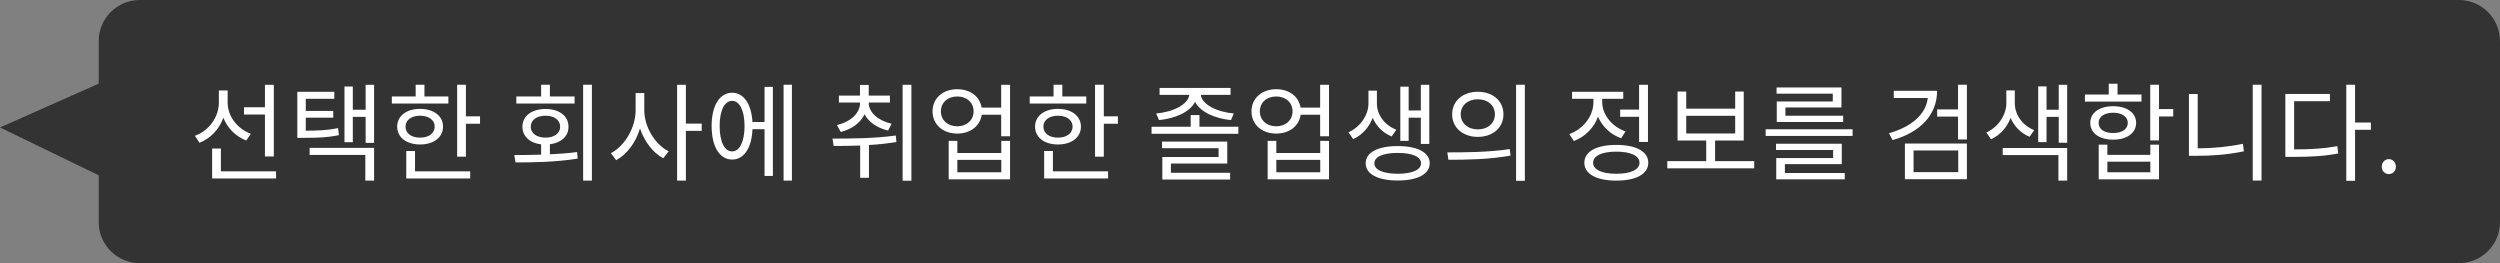 <svg width="304" height="32" viewBox="0 0 304 32" fill="none" xmlns="http://www.w3.org/2000/svg">
<rect x="0" y="0" width="304" height="32" fill="#808080" stroke="none"/>
<path fill-rule="evenodd" clip-rule="evenodd" d="M17 0C14.239 0 12 2.239 12 5V10.17L0 15.5L12 21.314V27C12 29.761 14.239 32 17 32H299C301.761 32 304 29.761 304 27V5C304 2.239 301.761 0 299 0H17Z" fill="black" fill-opacity="0.6"/>
<path d="M32.217 19.024V13.928H29.669V13.044H32.217V10.314H33.296V19.024H32.217ZM30.501 16.268L29.942 17.087C28.655 16.58 27.654 15.579 27.16 14.318C26.666 15.709 25.626 16.814 24.261 17.36L23.702 16.515C25.444 15.878 26.614 14.227 26.614 12.446V11.003H27.68V12.485C27.68 14.11 28.824 15.644 30.501 16.268ZM26.861 20.831H33.569V21.702H25.795V18.062H26.861V20.831ZM41.108 15.579L41.212 16.437C39.873 16.71 38.768 16.762 36.896 16.762H36.155V11.159H40.653V12.017H37.182V13.486H40.523V14.305H37.182V15.891C38.846 15.891 39.886 15.826 41.108 15.579ZM37.65 18.842V17.984H45.489V21.962H44.423V18.842H37.65ZM44.462 10.314H45.489V17.373H44.462V14.214H42.902V17.295H41.888V10.522H42.902V13.343H44.462V10.314ZM54.523 11.731V12.589H47.646V11.731H50.545V10.301H51.611V11.731H54.523ZM49.31 15.397C49.31 16.216 50.025 16.736 51.078 16.736C52.131 16.736 52.859 16.216 52.859 15.397C52.859 14.591 52.131 14.071 51.078 14.071C50.025 14.071 49.31 14.591 49.31 15.397ZM53.873 15.397C53.873 16.71 52.729 17.568 51.078 17.568C49.427 17.568 48.296 16.71 48.296 15.397C48.296 14.097 49.427 13.239 51.078 13.239C52.729 13.239 53.873 14.097 53.873 15.397ZM50.467 18.361V20.831H57.175V21.702H49.401V18.361H50.467ZM56.655 14.149H58.371V15.046H56.655V19.05H55.589V10.301H56.655V14.149ZM69.87 11.731V12.589H62.785V11.731H65.801V10.301H66.867V11.731H69.87ZM64.54 15.41C64.54 16.216 65.268 16.736 66.334 16.736C67.387 16.736 68.115 16.216 68.115 15.41C68.115 14.591 67.387 14.071 66.334 14.071C65.268 14.071 64.54 14.591 64.54 15.41ZM66.867 17.542V18.764C67.972 18.712 69.103 18.634 70.169 18.491L70.247 19.284C67.647 19.713 64.839 19.752 62.694 19.752L62.538 18.855C63.526 18.855 64.644 18.842 65.801 18.803V17.555C64.423 17.386 63.526 16.58 63.526 15.41C63.526 14.097 64.67 13.252 66.334 13.252C67.998 13.252 69.129 14.097 69.129 15.41C69.129 16.567 68.245 17.373 66.867 17.542ZM70.91 10.301H71.976V21.962H70.91V10.301ZM78.345 11.315V13.408C78.345 15.462 79.671 17.581 81.309 18.4L80.646 19.245C79.411 18.582 78.358 17.217 77.825 15.618C77.318 17.321 76.239 18.777 74.926 19.479L74.289 18.621C75.966 17.763 77.292 15.527 77.292 13.408V11.315H78.345ZM85.326 15.033V15.917H83.402V21.962H82.336V10.314H83.402V15.033H85.326ZM89.03 18.413C89.94 18.413 90.538 17.23 90.538 15.319C90.538 13.447 89.94 12.264 89.03 12.264C88.094 12.264 87.509 13.447 87.509 15.319C87.509 17.23 88.094 18.413 89.03 18.413ZM92.969 14.838V10.561H93.983V21.39H92.969V15.709H91.5C91.409 17.997 90.46 19.401 89.03 19.401C87.509 19.401 86.534 17.841 86.534 15.319C86.534 12.836 87.509 11.276 89.03 11.276C90.434 11.276 91.37 12.641 91.5 14.838H92.969ZM95.283 10.301H96.297V21.962H95.283V10.301ZM102.232 16.047L101.777 15.202C103.454 14.812 104.585 13.746 104.585 12.498V12.472H102.011V11.627H104.572V10.327H105.638V11.627H108.212V12.472H105.638V12.498C105.638 13.668 106.769 14.669 108.42 15.046L107.991 15.878C106.652 15.553 105.638 14.851 105.131 13.902C104.637 14.929 103.597 15.709 102.232 16.047ZM108.927 16.476L109.005 17.269C107.913 17.451 106.769 17.568 105.664 17.633V21.624H104.598V17.698C103.454 17.737 102.349 17.75 101.374 17.75L101.231 16.853C103.454 16.853 106.379 16.84 108.927 16.476ZM109.759 10.314H110.825V21.975H109.759V10.314ZM121.757 20.948V19.44H116.414V20.948H121.757ZM121.757 18.608V17.126H122.823V21.806H115.361V17.126H116.414V18.608H121.757ZM116.401 15.358C117.558 15.358 118.39 14.604 118.39 13.538C118.39 12.472 117.558 11.731 116.401 11.731C115.244 11.731 114.412 12.472 114.412 13.538C114.412 14.604 115.244 15.358 116.401 15.358ZM121.744 10.314H122.823V16.567H121.744V13.954H119.378C119.17 15.332 118 16.242 116.401 16.242C114.659 16.242 113.398 15.15 113.398 13.538C113.398 11.939 114.659 10.847 116.401 10.847C117.974 10.847 119.144 11.731 119.365 13.083H121.744V10.314ZM132.091 11.731V12.589H125.214V11.731H128.113V10.301H129.179V11.731H132.091ZM126.878 15.397C126.878 16.216 127.593 16.736 128.646 16.736C129.699 16.736 130.427 16.216 130.427 15.397C130.427 14.591 129.699 14.071 128.646 14.071C127.593 14.071 126.878 14.591 126.878 15.397ZM131.441 15.397C131.441 16.71 130.297 17.568 128.646 17.568C126.995 17.568 125.864 16.71 125.864 15.397C125.864 14.097 126.995 13.239 128.646 13.239C130.297 13.239 131.441 14.097 131.441 15.397ZM128.035 18.361V20.831H134.743V21.702H126.969V18.361H128.035ZM134.223 14.149H135.939V15.046H134.223V19.05H133.157V10.301H134.223V14.149ZM140.939 14.604L140.588 13.798C142.603 13.629 144.488 12.719 144.618 11.536H141.004V10.691H149.636V11.536H146.022C146.152 12.719 148.024 13.629 150.026 13.798L149.688 14.604C147.738 14.409 145.957 13.629 145.32 12.381C144.696 13.629 142.902 14.409 140.939 14.604ZM142.382 19.882V21.013H149.584V21.832H141.342V19.089H148.18V18.023H141.303V17.217H149.233V19.882H142.382ZM145.853 15.41H150.585V16.268H140.029V15.41H144.787V13.993H145.853V15.41ZM160.542 20.948V19.44H155.199V20.948H160.542ZM160.542 18.608V17.126H161.608V21.806H154.146V17.126H155.199V18.608H160.542ZM155.186 15.358C156.343 15.358 157.175 14.604 157.175 13.538C157.175 12.472 156.343 11.731 155.186 11.731C154.029 11.731 153.197 12.472 153.197 13.538C153.197 14.604 154.029 15.358 155.186 15.358ZM160.529 10.314H161.608V16.567H160.529V13.954H158.163C157.955 15.332 156.785 16.242 155.186 16.242C153.444 16.242 152.183 15.15 152.183 13.538C152.183 11.939 153.444 10.847 155.186 10.847C156.759 10.847 157.929 11.731 158.15 13.083H160.529V10.314ZM171.292 14.305V17.126H170.278V10.535H171.292V13.434H172.774V10.314H173.801V17.503H172.774V14.305H171.292ZM169.797 15.774L169.225 16.593C168.133 16.151 167.34 15.319 166.924 14.331C166.508 15.423 165.676 16.411 164.545 16.918L163.973 16.086C165.494 15.41 166.404 13.902 166.404 12.602V11.029H167.431V12.602C167.431 13.889 168.302 15.202 169.797 15.774ZM169.953 21.13C171.721 21.13 172.8 20.662 172.8 19.856C172.8 19.05 171.721 18.595 169.953 18.595C168.211 18.595 167.119 19.05 167.119 19.856C167.119 20.662 168.211 21.13 169.953 21.13ZM169.953 17.763C172.358 17.763 173.853 18.53 173.853 19.856C173.853 21.182 172.358 21.949 169.953 21.949C167.561 21.949 166.066 21.182 166.066 19.856C166.066 18.53 167.561 17.763 169.953 17.763ZM179.701 11.159C181.521 11.159 182.821 12.264 182.821 13.902C182.821 15.527 181.521 16.645 179.701 16.645C177.894 16.645 176.581 15.527 176.581 13.902C176.581 12.264 177.894 11.159 179.701 11.159ZM179.701 12.069C178.505 12.069 177.621 12.81 177.621 13.902C177.621 14.981 178.505 15.735 179.701 15.735C180.91 15.735 181.781 14.981 181.781 13.902C181.781 12.81 180.91 12.069 179.701 12.069ZM184.355 10.301H185.421V21.988H184.355V10.301ZM176.126 19.427L175.996 18.53C178.115 18.53 181.04 18.517 183.588 18.127L183.679 18.92C181.053 19.401 178.232 19.427 176.126 19.427ZM197.012 13.33H199.313V10.314H200.392V17.256H199.313V14.201H197.012V13.33ZM197.662 15.982L197.129 16.814C195.829 16.346 194.828 15.384 194.321 14.188C193.827 15.54 192.748 16.632 191.383 17.152L190.824 16.307C192.566 15.67 193.762 14.097 193.762 12.42V12.017H191.162V11.159H197.389V12.017H194.828V12.42C194.828 13.915 195.972 15.384 197.662 15.982ZM196.544 21.13C198.299 21.13 199.365 20.636 199.365 19.791C199.365 18.946 198.299 18.439 196.544 18.439C194.789 18.439 193.723 18.946 193.723 19.791C193.723 20.636 194.789 21.13 196.544 21.13ZM196.544 17.62C198.936 17.62 200.431 18.413 200.431 19.791C200.431 21.169 198.936 21.962 196.544 21.962C194.152 21.962 192.657 21.169 192.657 19.791C192.657 18.413 194.152 17.62 196.544 17.62ZM205.045 14.084V16.229H210.999V14.084H205.045ZM208.555 19.596H213.313V20.467H202.744V19.596H207.476V17.087H203.992V11.133H205.045V13.213H210.999V11.133H212.039V17.087H208.555V19.596ZM222.867 12.342V11.393H216.029V10.639H223.92V13.07H217.108V14.071H224.128V14.838H216.055V12.342H222.867ZM217.043 19.96V21.039H224.323V21.806H215.99V19.219H222.906V18.244H215.964V17.477H223.959V19.96H217.043ZM214.703 15.722H225.272V16.528H214.703V15.722ZM230.284 11.042H235.549C235.549 13.993 233.482 16.086 230.141 17.035L229.699 16.203C232.468 15.41 234.197 13.889 234.418 11.913H230.284V11.042ZM232.689 18.296V20.935H238.123V18.296H232.689ZM231.636 21.793V17.451H239.176V21.793H231.636ZM238.097 10.301H239.176V16.957H238.097V14.175H235.562V13.304H238.097V10.301ZM247.365 15.826L246.793 16.632C245.714 16.19 244.908 15.332 244.492 14.331C244.076 15.436 243.244 16.424 242.113 16.931L241.541 16.112C243.062 15.423 243.972 13.889 243.972 12.563V10.99H244.999V12.563C244.999 13.876 245.857 15.228 247.365 15.826ZM243.53 18.855V17.997H251.369V21.962H250.303V18.855H243.53ZM250.342 10.314H251.369V17.36H250.342V14.214H248.86V17.282H247.846V10.509H248.86V13.343H250.342V10.314ZM260.403 11.497V12.355H253.526V11.497H256.425V10.184H257.491V11.497H260.403ZM255.19 14.942C255.19 15.709 255.892 16.177 256.958 16.177C258.024 16.177 258.739 15.709 258.739 14.942C258.739 14.188 258.024 13.707 256.958 13.707C255.892 13.707 255.19 14.188 255.19 14.942ZM259.753 14.942C259.753 16.19 258.622 16.983 256.958 16.983C255.294 16.983 254.176 16.19 254.176 14.942C254.176 13.707 255.294 12.914 256.958 12.914C258.622 12.914 259.753 13.707 259.753 14.942ZM261.482 20.948V19.661H256.256V20.948H261.482ZM261.482 18.829V17.594H262.535V21.806H255.203V17.594H256.256V18.829H261.482ZM264.264 13.265V14.162H262.535V17.074H261.469V10.301H262.535V13.265H264.264ZM267.24 11.432V18.036C268.995 18.036 270.802 17.88 272.739 17.49L272.856 18.4C270.828 18.816 268.995 18.946 267.136 18.946H266.174V11.432H267.24ZM273.935 10.301H275.001V21.949H273.935V10.301ZM278.965 12.303V18.166C281.032 18.166 282.527 18.075 284.217 17.776L284.334 18.66C282.553 18.998 281.019 19.076 278.822 19.076H277.899V11.419H283.32V12.303H278.965ZM288.299 14.903V15.787H286.375V21.988H285.309V10.301H286.375V14.903H288.299ZM290.482 21.169C290.014 21.169 289.624 20.805 289.624 20.272C289.624 19.726 290.014 19.349 290.482 19.349C290.95 19.349 291.34 19.726 291.34 20.272C291.34 20.805 290.95 21.169 290.482 21.169Z" fill="white"/>
</svg>

